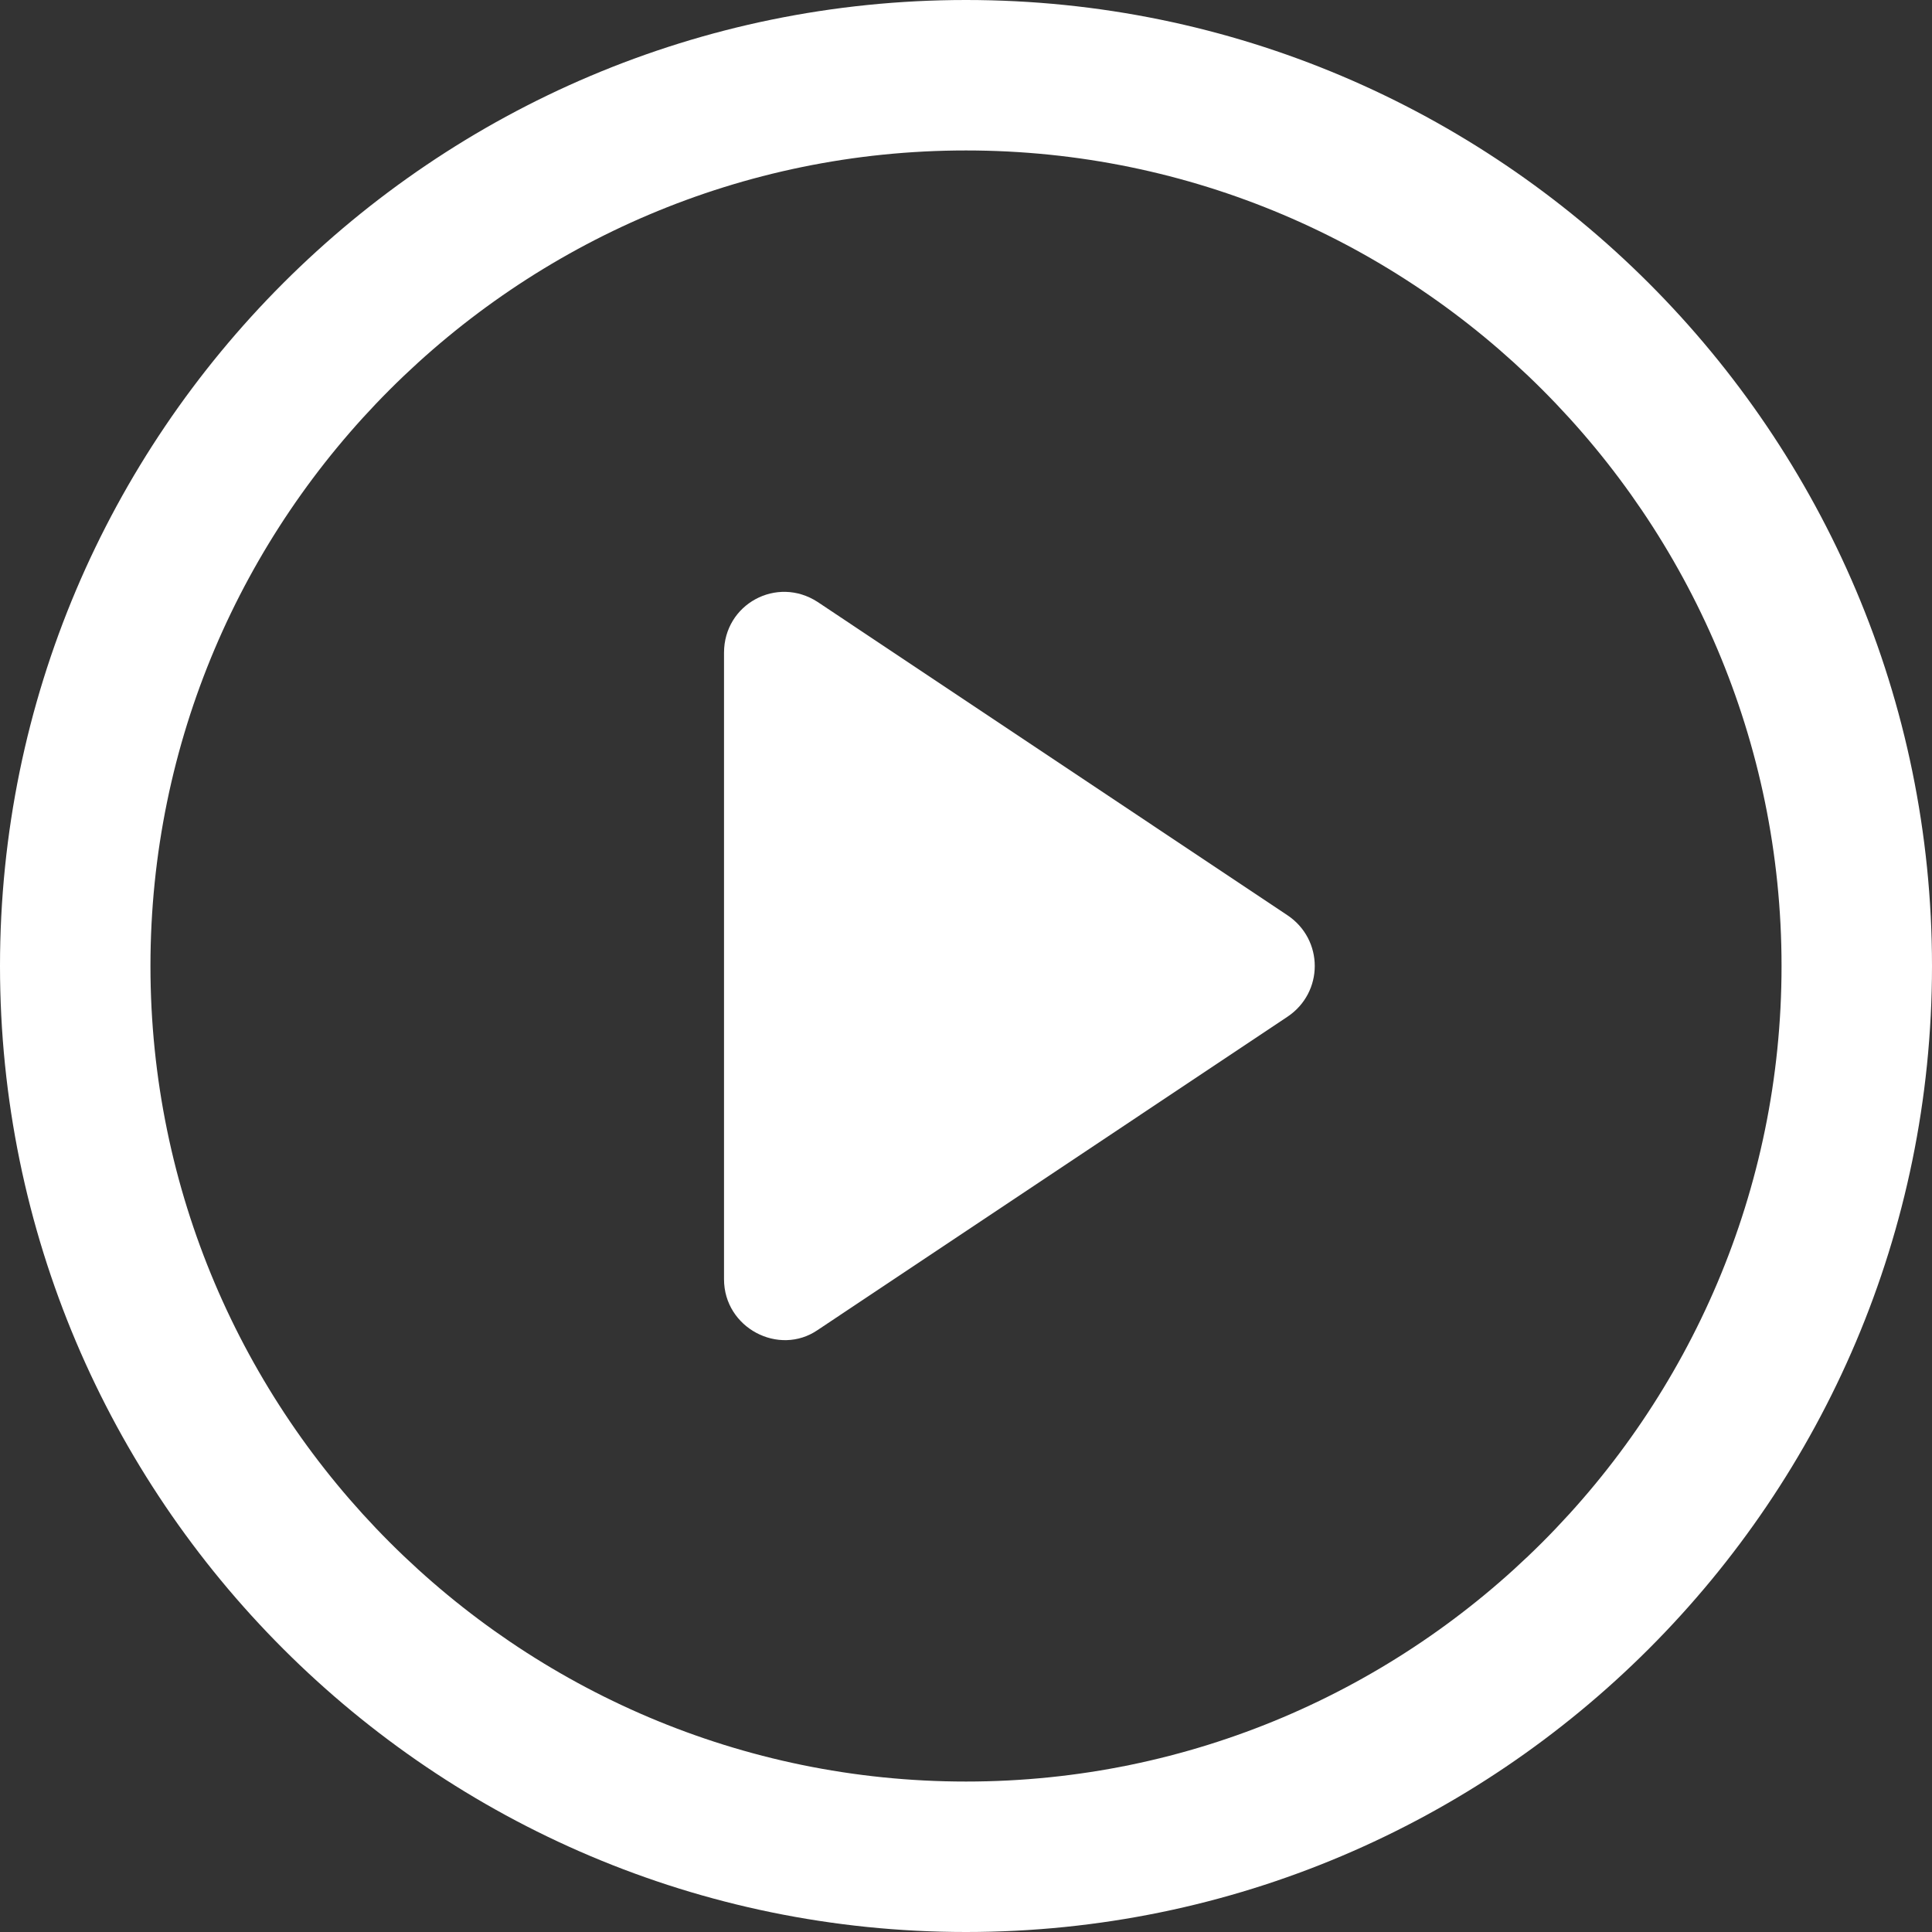 <svg width="16" height="16" viewBox="0 0 16 16" fill="none" xmlns="http://www.w3.org/2000/svg">
<rect x="0" y="0" width="16" height="16" fill="#333333" stroke="none"/>
<path d="M10.661 7.579L6.771 4.985C6.434 4.766 5.996 5.002 5.996 5.406V10.594C5.996 10.998 6.451 11.234 6.771 11.015L10.661 8.421C10.964 8.219 10.964 7.781 10.661 7.579Z" fill="white"/>
<path d="M8 0C3.587 0 0 3.587 0 8C0 12.413 3.587 16 8 16C12.413 16 16 12.413 16 8C16 3.587 12.413 0 8 0ZM8 14.754C4.278 14.754 1.246 11.722 1.246 8C1.246 4.278 4.278 1.246 8 1.246C11.722 1.246 14.754 4.278 14.754 8C14.754 11.722 11.722 14.754 8 14.754Z" fill="white"/>
</svg>
